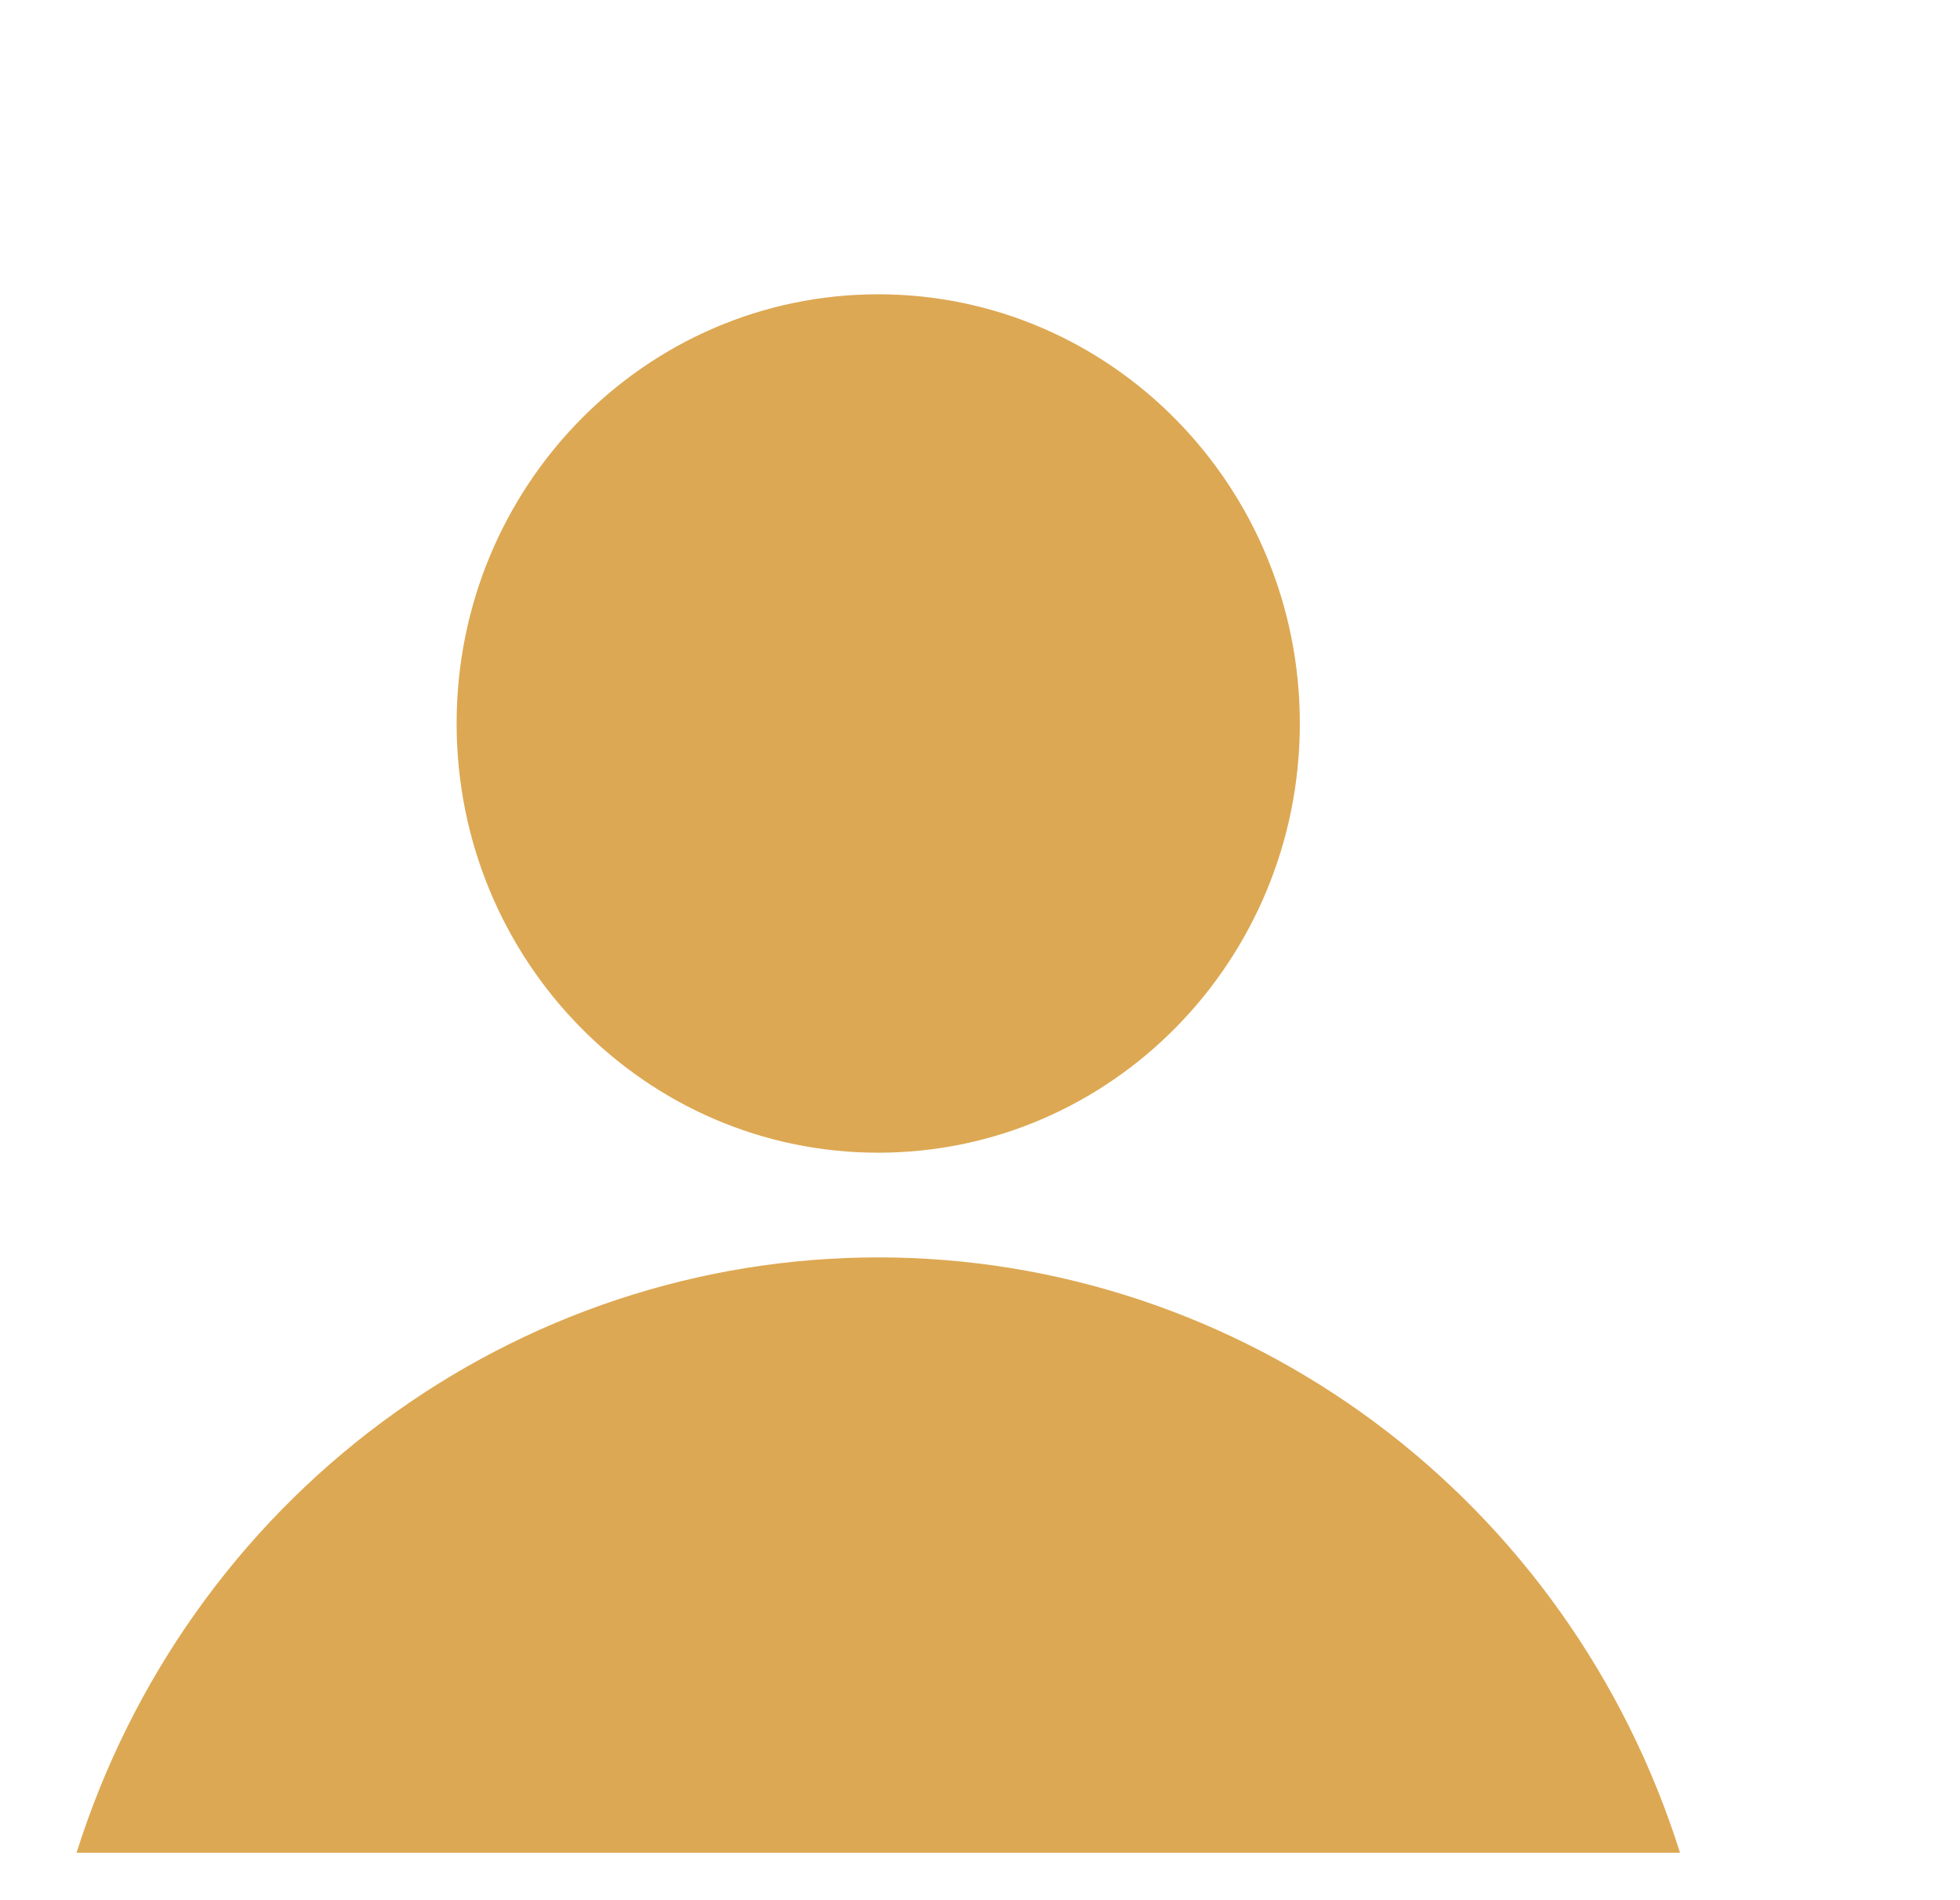 <svg width="33" height="32" viewBox="0 0 33 32" fill="none" xmlns="http://www.w3.org/2000/svg">
<path d="M14.786 19.412C18.707 19.412 21.885 16.175 21.885 12.184C21.885 8.192 18.707 4.956 14.786 4.956C10.866 4.956 7.688 8.192 7.688 12.184C7.688 16.175 10.866 19.412 14.786 19.412Z" fill="#DDA853"/>
<path d="M28.286 31.201C27.369 28.289 25.567 25.749 23.142 23.948C20.715 22.146 17.79 21.175 14.787 21.175C11.784 21.175 8.859 22.146 6.433 23.948C4.007 25.749 2.206 28.289 1.289 31.201H28.286Z" fill="#DDA853"/>
</svg>
